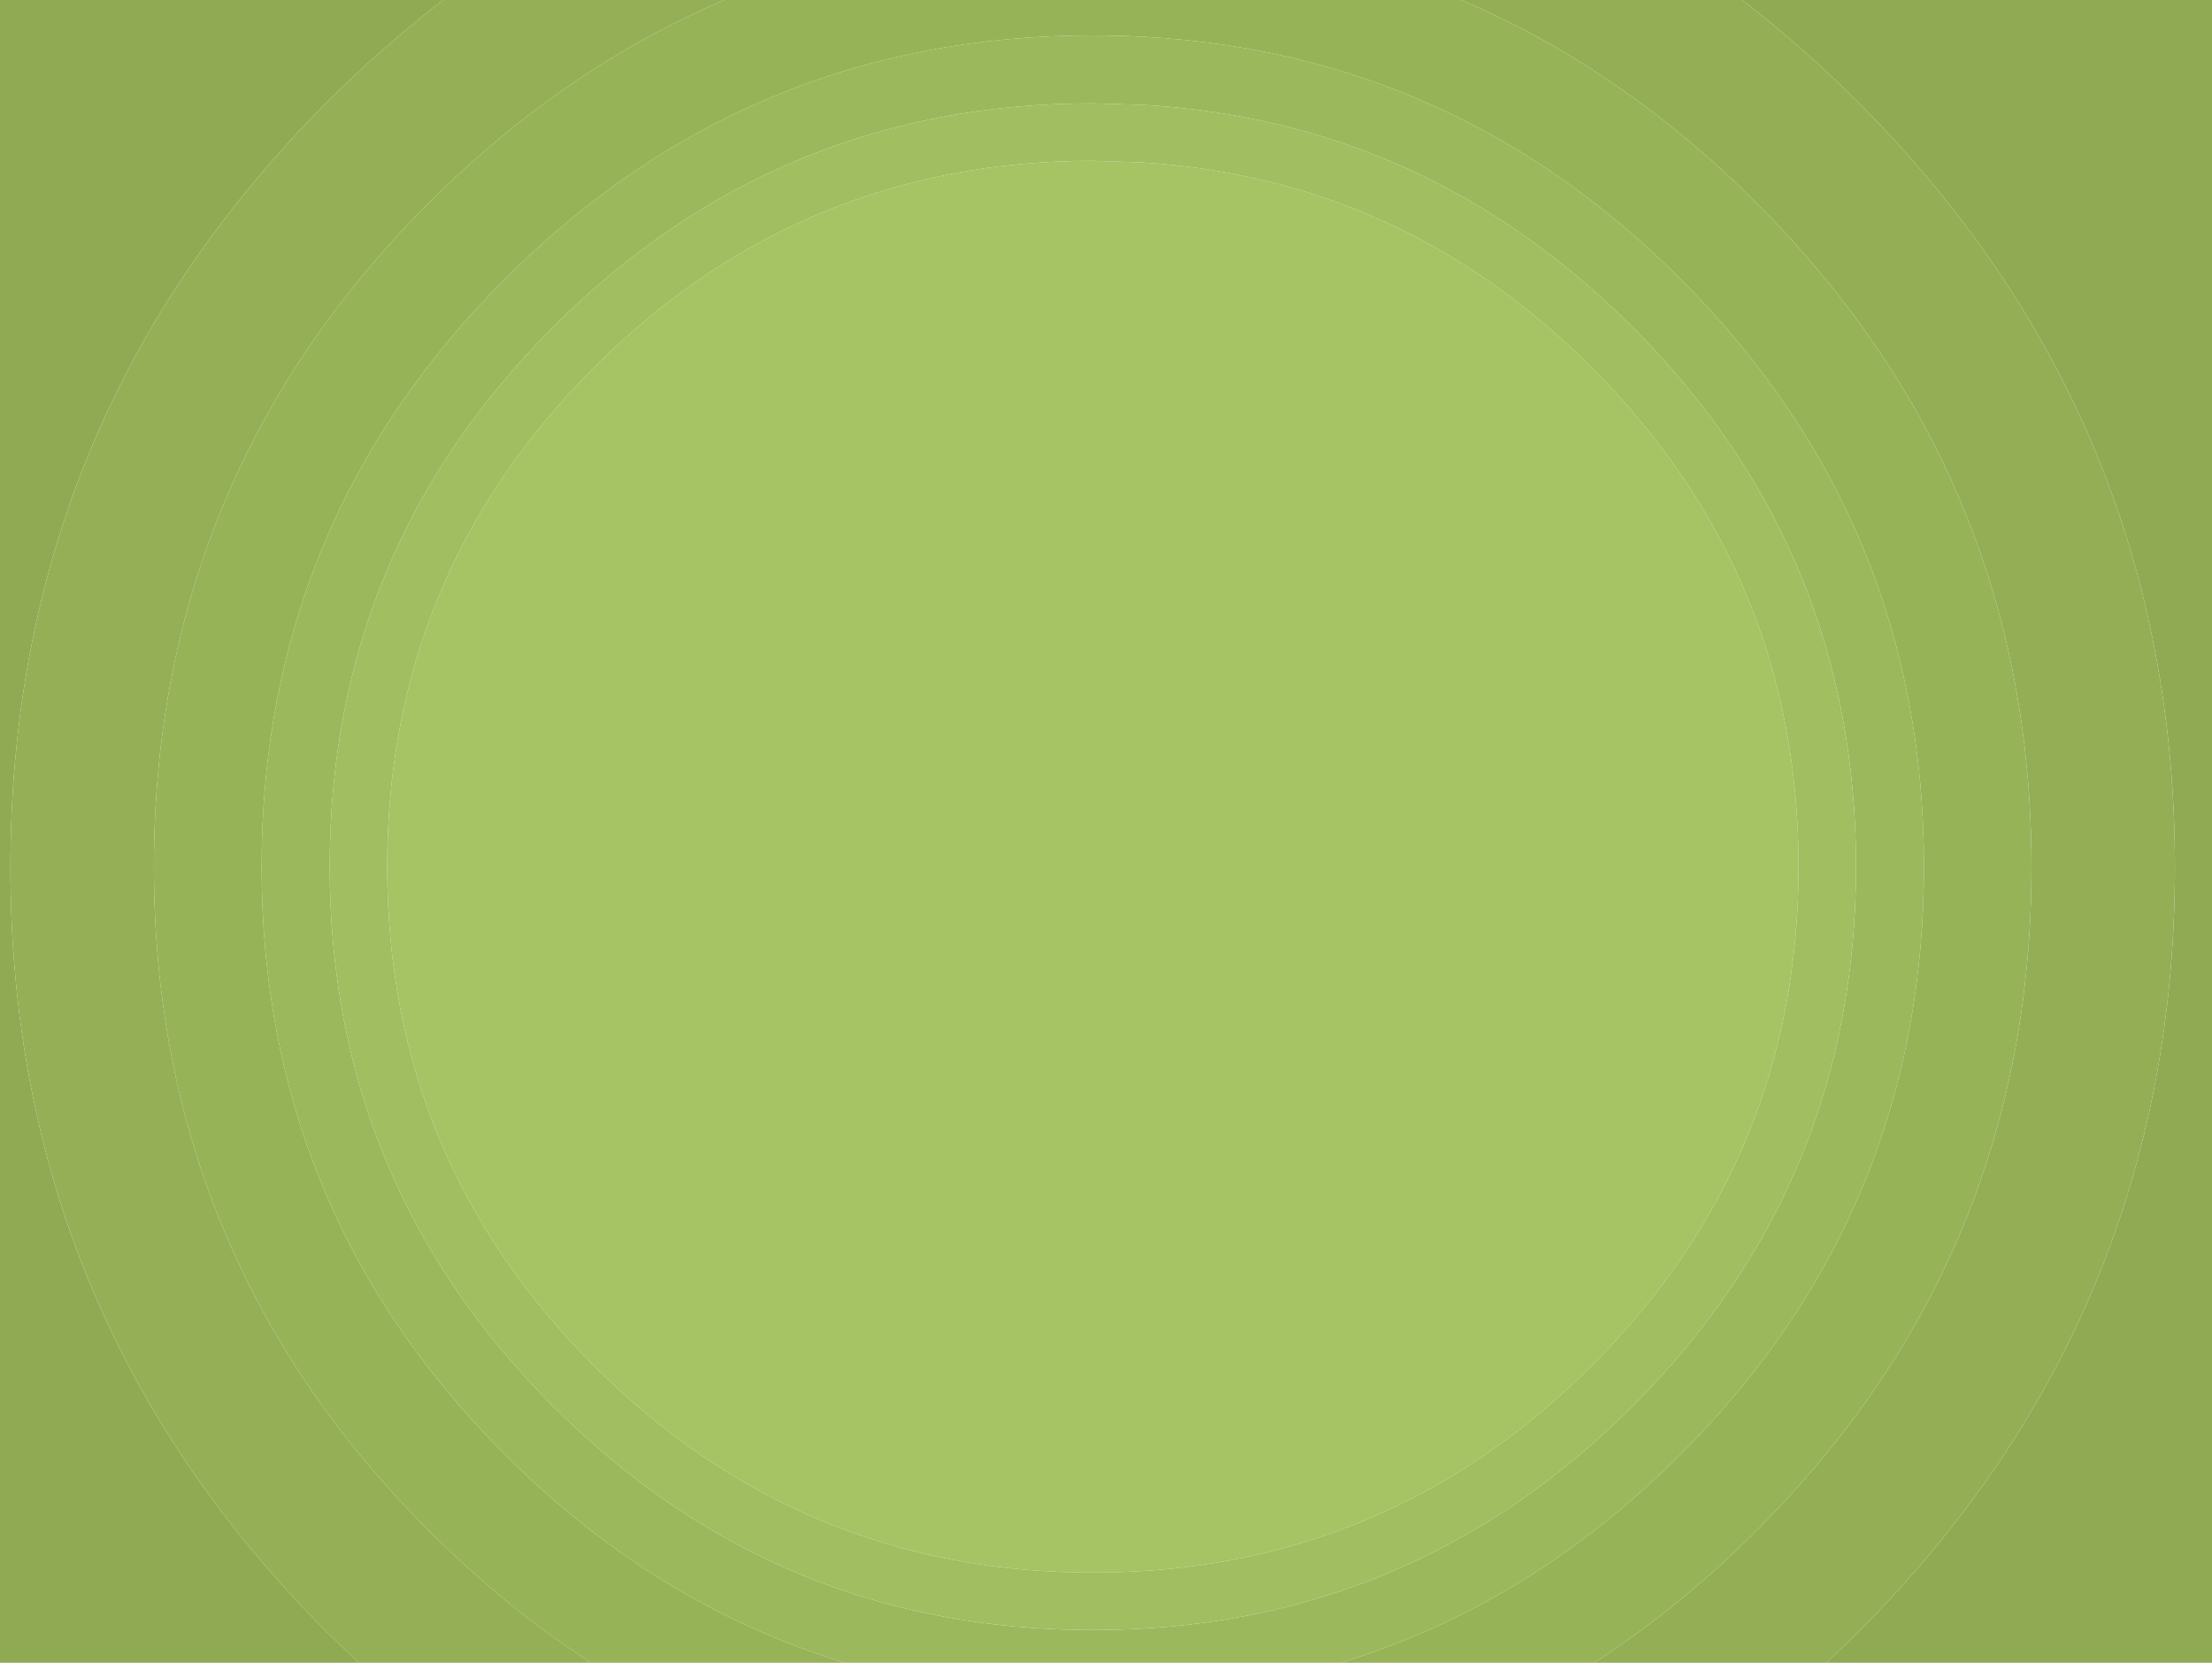 <?xml version="1.0" encoding="UTF-8" standalone="no"?>
<svg xmlns:ffdec="https://www.free-decompiler.com/flash" xmlns:xlink="http://www.w3.org/1999/xlink" ffdec:objectType="shape" height="493.1px" width="656.15px" xmlns="http://www.w3.org/2000/svg">
  <g transform="matrix(1.0, 0.0, 0.0, 1.0, -183.05, 74.3)">
    <path d="M716.55 182.7 Q716.55 269.4 655.2 330.7 593.9 392.05 507.2 392.05 420.55 392.05 359.2 330.7 297.9 269.4 297.9 182.7 297.9 96.05 359.2 34.7 420.55 -26.6 507.2 -26.6 L522.1 -26.1 Q599.25 -21.25 655.2 34.7 716.55 96.05 716.55 182.7" fill="#a6c464" fill-rule="evenodd" stroke="none"/>
    <path d="M433.7 418.8 Q377.55 401.75 332.85 357.05 260.65 284.85 260.65 182.7 260.65 80.65 332.85 8.4 405.1 -63.8 507.15 -63.8 514.7 -63.8 522.1 -63.4 614.65 -58.45 681.5 8.4 753.75 80.65 753.75 182.7 753.75 284.85 681.5 357.05 636.8 401.75 580.7 418.8 L433.7 418.8 M733.6 182.7 Q733.6 89.0 667.25 22.65 606.3 -38.3 522.1 -43.2 L507.2 -43.65 Q413.5 -43.65 347.15 22.65 280.85 89.0 280.85 182.7 280.85 276.45 347.15 342.75 413.5 409.1 507.2 409.1 600.95 409.1 667.25 342.75 733.6 276.45 733.6 182.7" fill="#9cb85d" fill-rule="evenodd" stroke="none"/>
    <path d="M724.85 418.8 L734.1 409.85 Q828.2 315.85 828.2 182.9 828.2 50.0 734.1 -44.1 717.55 -60.65 699.8 -74.3 L839.2 -74.3 839.2 418.8 724.85 418.8 M314.5 -74.3 Q296.75 -60.65 280.15 -44.1 186.15 50.0 186.15 182.9 186.15 315.85 280.15 409.85 L289.45 418.8 183.05 418.8 183.05 -74.3 314.5 -74.3" fill="#90aa53" fill-rule="evenodd" stroke="none"/>
    <path d="M699.8 -74.3 Q717.55 -60.65 734.1 -44.1 828.2 50.0 828.2 182.9 828.2 315.85 734.1 409.85 L724.85 418.8 655.95 418.8 Q681.3 402.4 704.05 379.65 785.65 298.1 785.65 182.75 785.65 67.45 704.05 -14.15 664.3 -53.9 616.5 -74.3 L699.8 -74.3" fill="#93ae55" fill-rule="evenodd" stroke="none"/>
    <path d="M616.5 -74.3 Q664.3 -53.9 704.05 -14.15 785.65 67.45 785.65 182.75 785.65 298.1 704.05 379.65 681.3 402.4 655.95 418.8 L580.7 418.8 Q636.8 401.75 681.5 357.05 753.75 284.85 753.75 182.7 753.75 80.65 681.5 8.4 614.65 -58.45 522.1 -63.4 514.7 -63.8 507.15 -63.8 405.1 -63.8 332.85 8.4 260.65 80.65 260.65 182.7 260.65 284.85 332.85 357.05 377.55 401.75 433.7 418.8 L358.35 418.8 Q333.0 402.4 310.25 379.65 228.7 298.1 228.7 182.75 228.7 67.45 310.25 -14.15 350.05 -53.9 397.9 -74.3 L616.5 -74.3" fill="#97b358" fill-rule="evenodd" stroke="none"/>
    <path d="M289.45 418.8 L280.15 409.85 Q186.15 315.85 186.15 182.9 186.15 50.0 280.15 -44.1 296.75 -60.65 314.5 -74.3 L397.9 -74.3 Q350.05 -53.9 310.25 -14.15 228.7 67.45 228.7 182.75 228.7 298.1 310.25 379.65 333.0 402.4 358.35 418.8 L289.45 418.8" fill="#94af55" fill-rule="evenodd" stroke="none"/>
    <path d="M733.6 182.7 Q733.6 276.45 667.25 342.75 600.95 409.1 507.2 409.1 413.5 409.1 347.15 342.75 280.85 276.45 280.85 182.7 280.85 89.0 347.15 22.65 413.5 -43.65 507.2 -43.65 L522.1 -43.2 Q606.3 -38.3 667.25 22.65 733.6 89.0 733.6 182.7 M716.55 182.7 Q716.55 96.05 655.2 34.7 599.25 -21.25 522.1 -26.1 L507.2 -26.6 Q420.55 -26.6 359.2 34.7 297.9 96.05 297.9 182.7 297.9 269.4 359.2 330.7 420.55 392.05 507.2 392.05 593.9 392.05 655.2 330.7 716.55 269.4 716.55 182.7" fill="#a1be60" fill-rule="evenodd" stroke="none"/>
  </g>
</svg>
